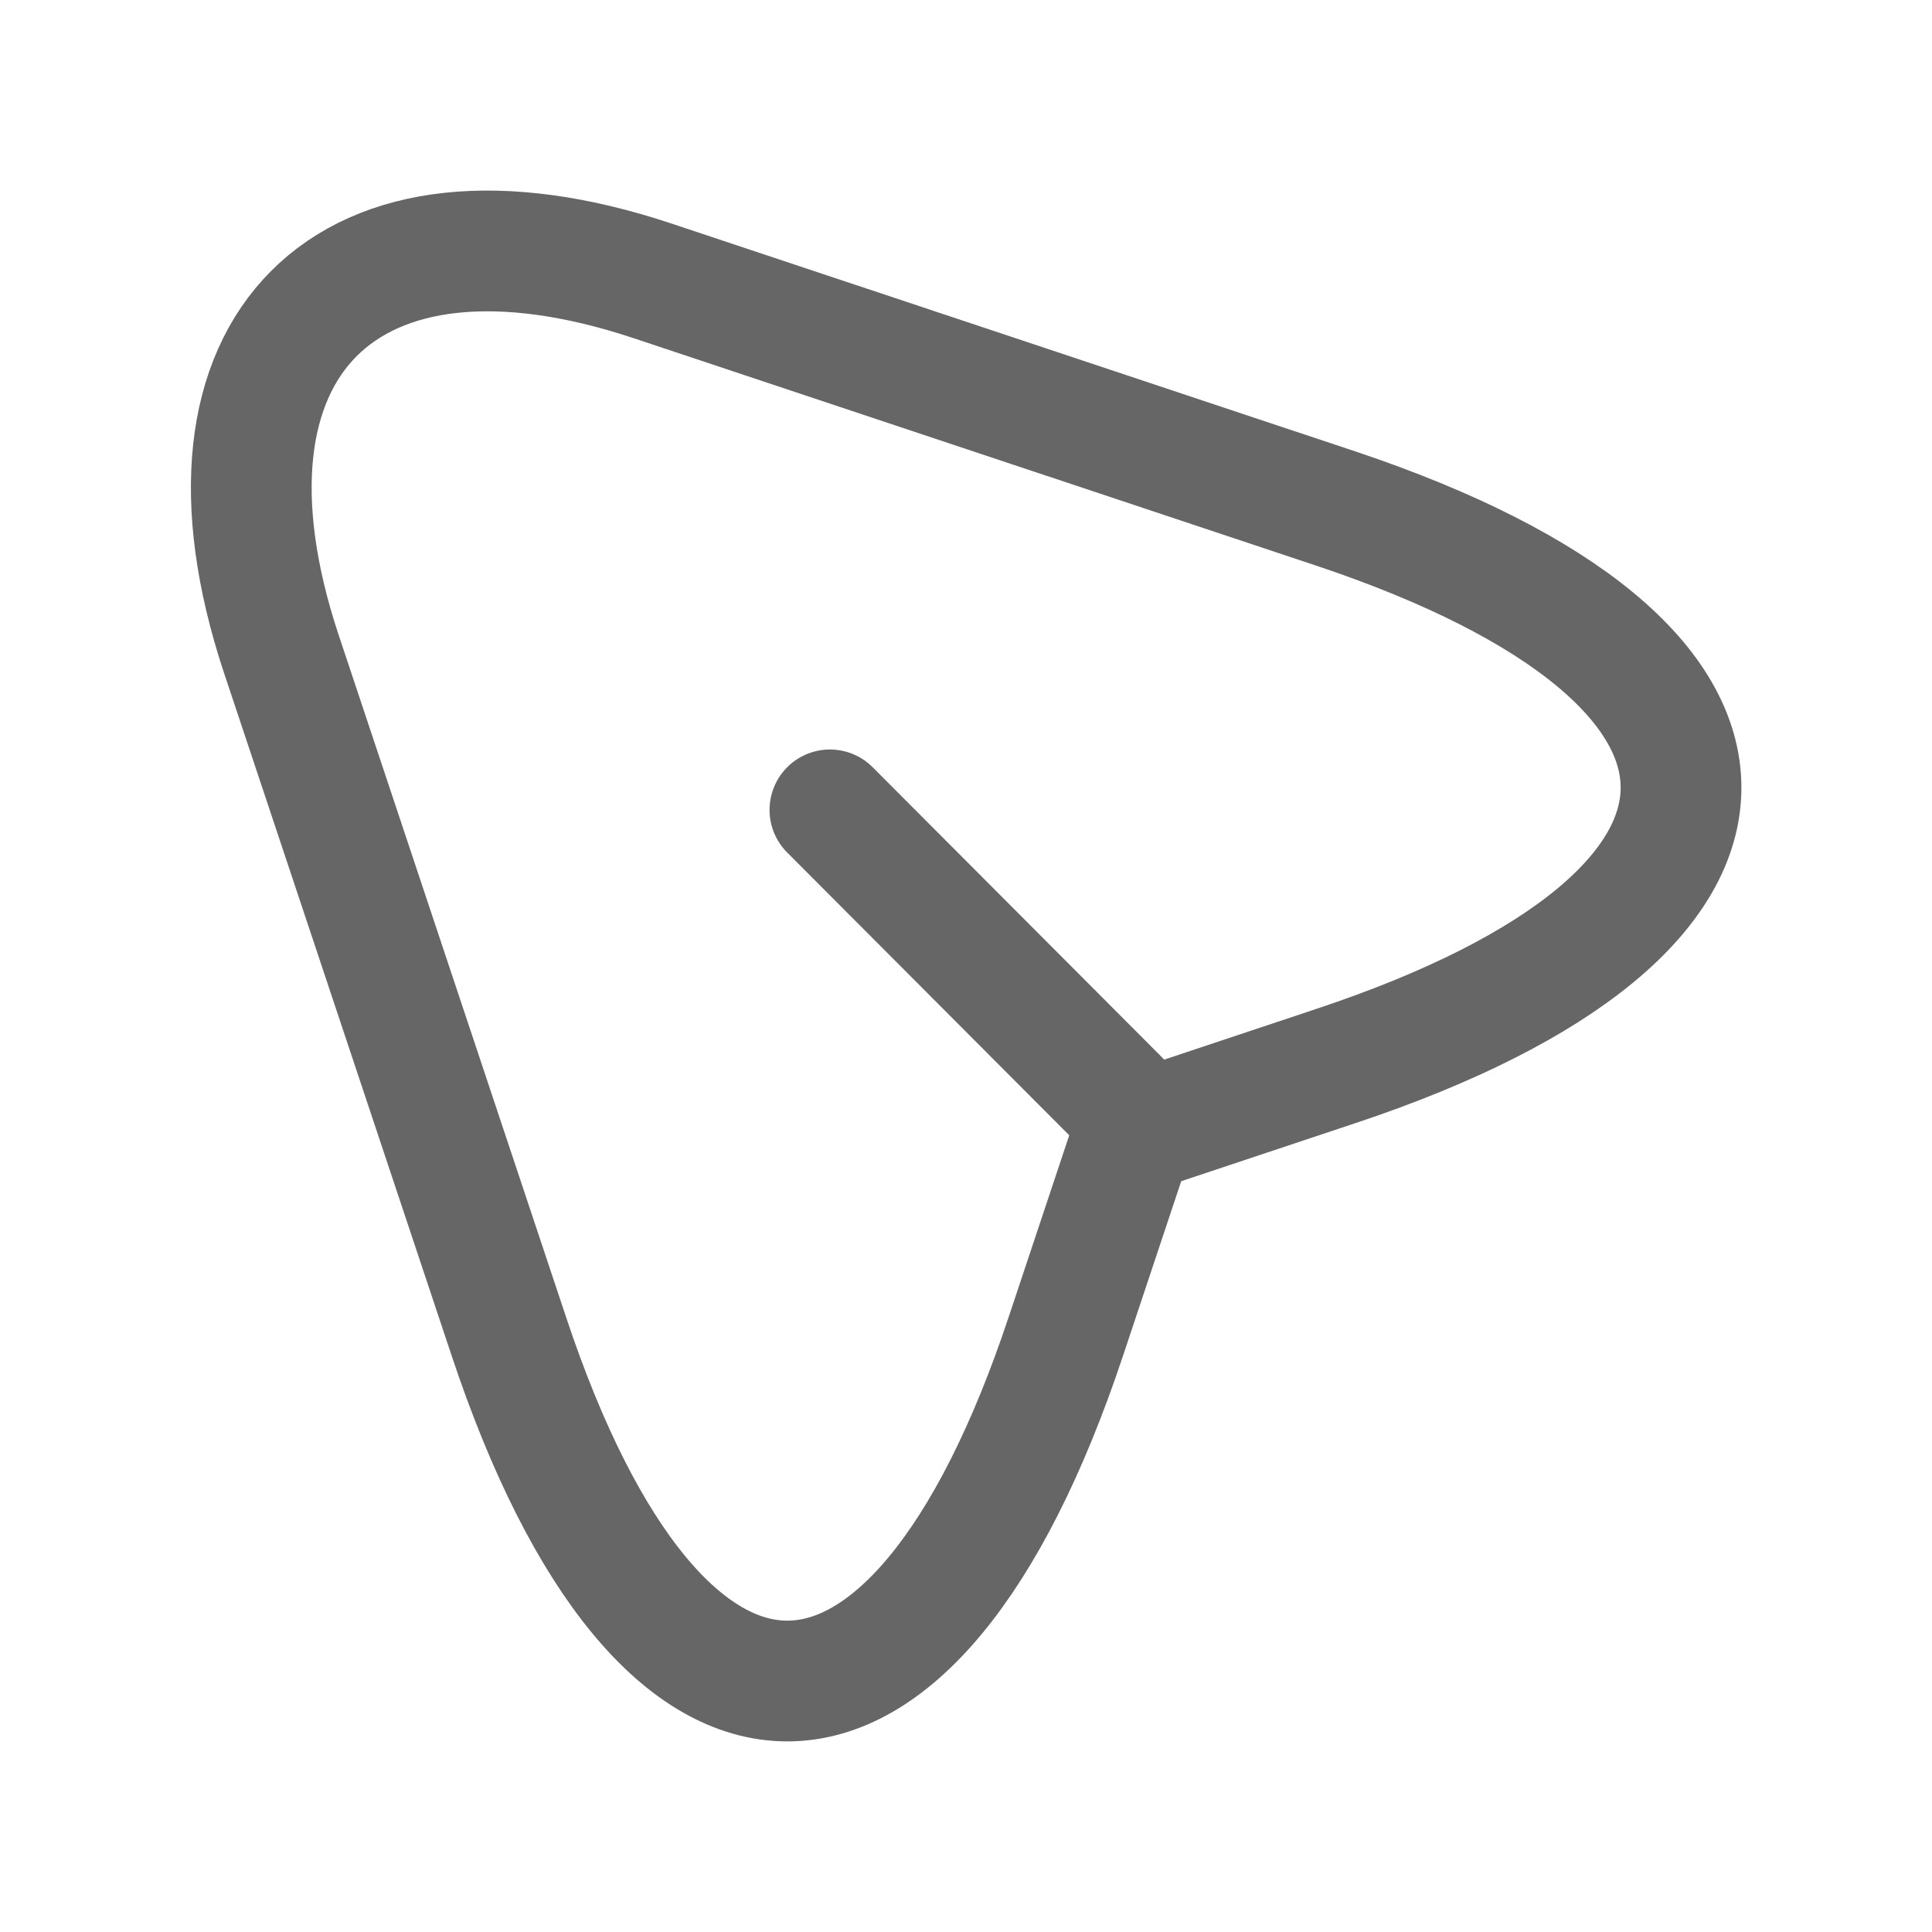 <svg width="100%" height="100%" viewBox="0 0 16 16" fill="none" xmlns="http://www.w3.org/2000/svg">
    <path
        d="M11.067 4.213L5.407 2.327C2.867 1.48 1.487 2.867 2.327 5.407L4.214 11.067C5.48 14.873 7.56 14.873 8.827 11.067L9.387 9.387L11.067 8.827C14.873 7.56 14.873 5.487 11.067 4.213Z"
        stroke="#666666" stroke-linecap="round" stroke-linejoin="round" />
    <path d="M9.26 9.1L6.873 6.707" stroke="#666666" stroke-linecap="round"
        stroke-linejoin="round" />
</svg>